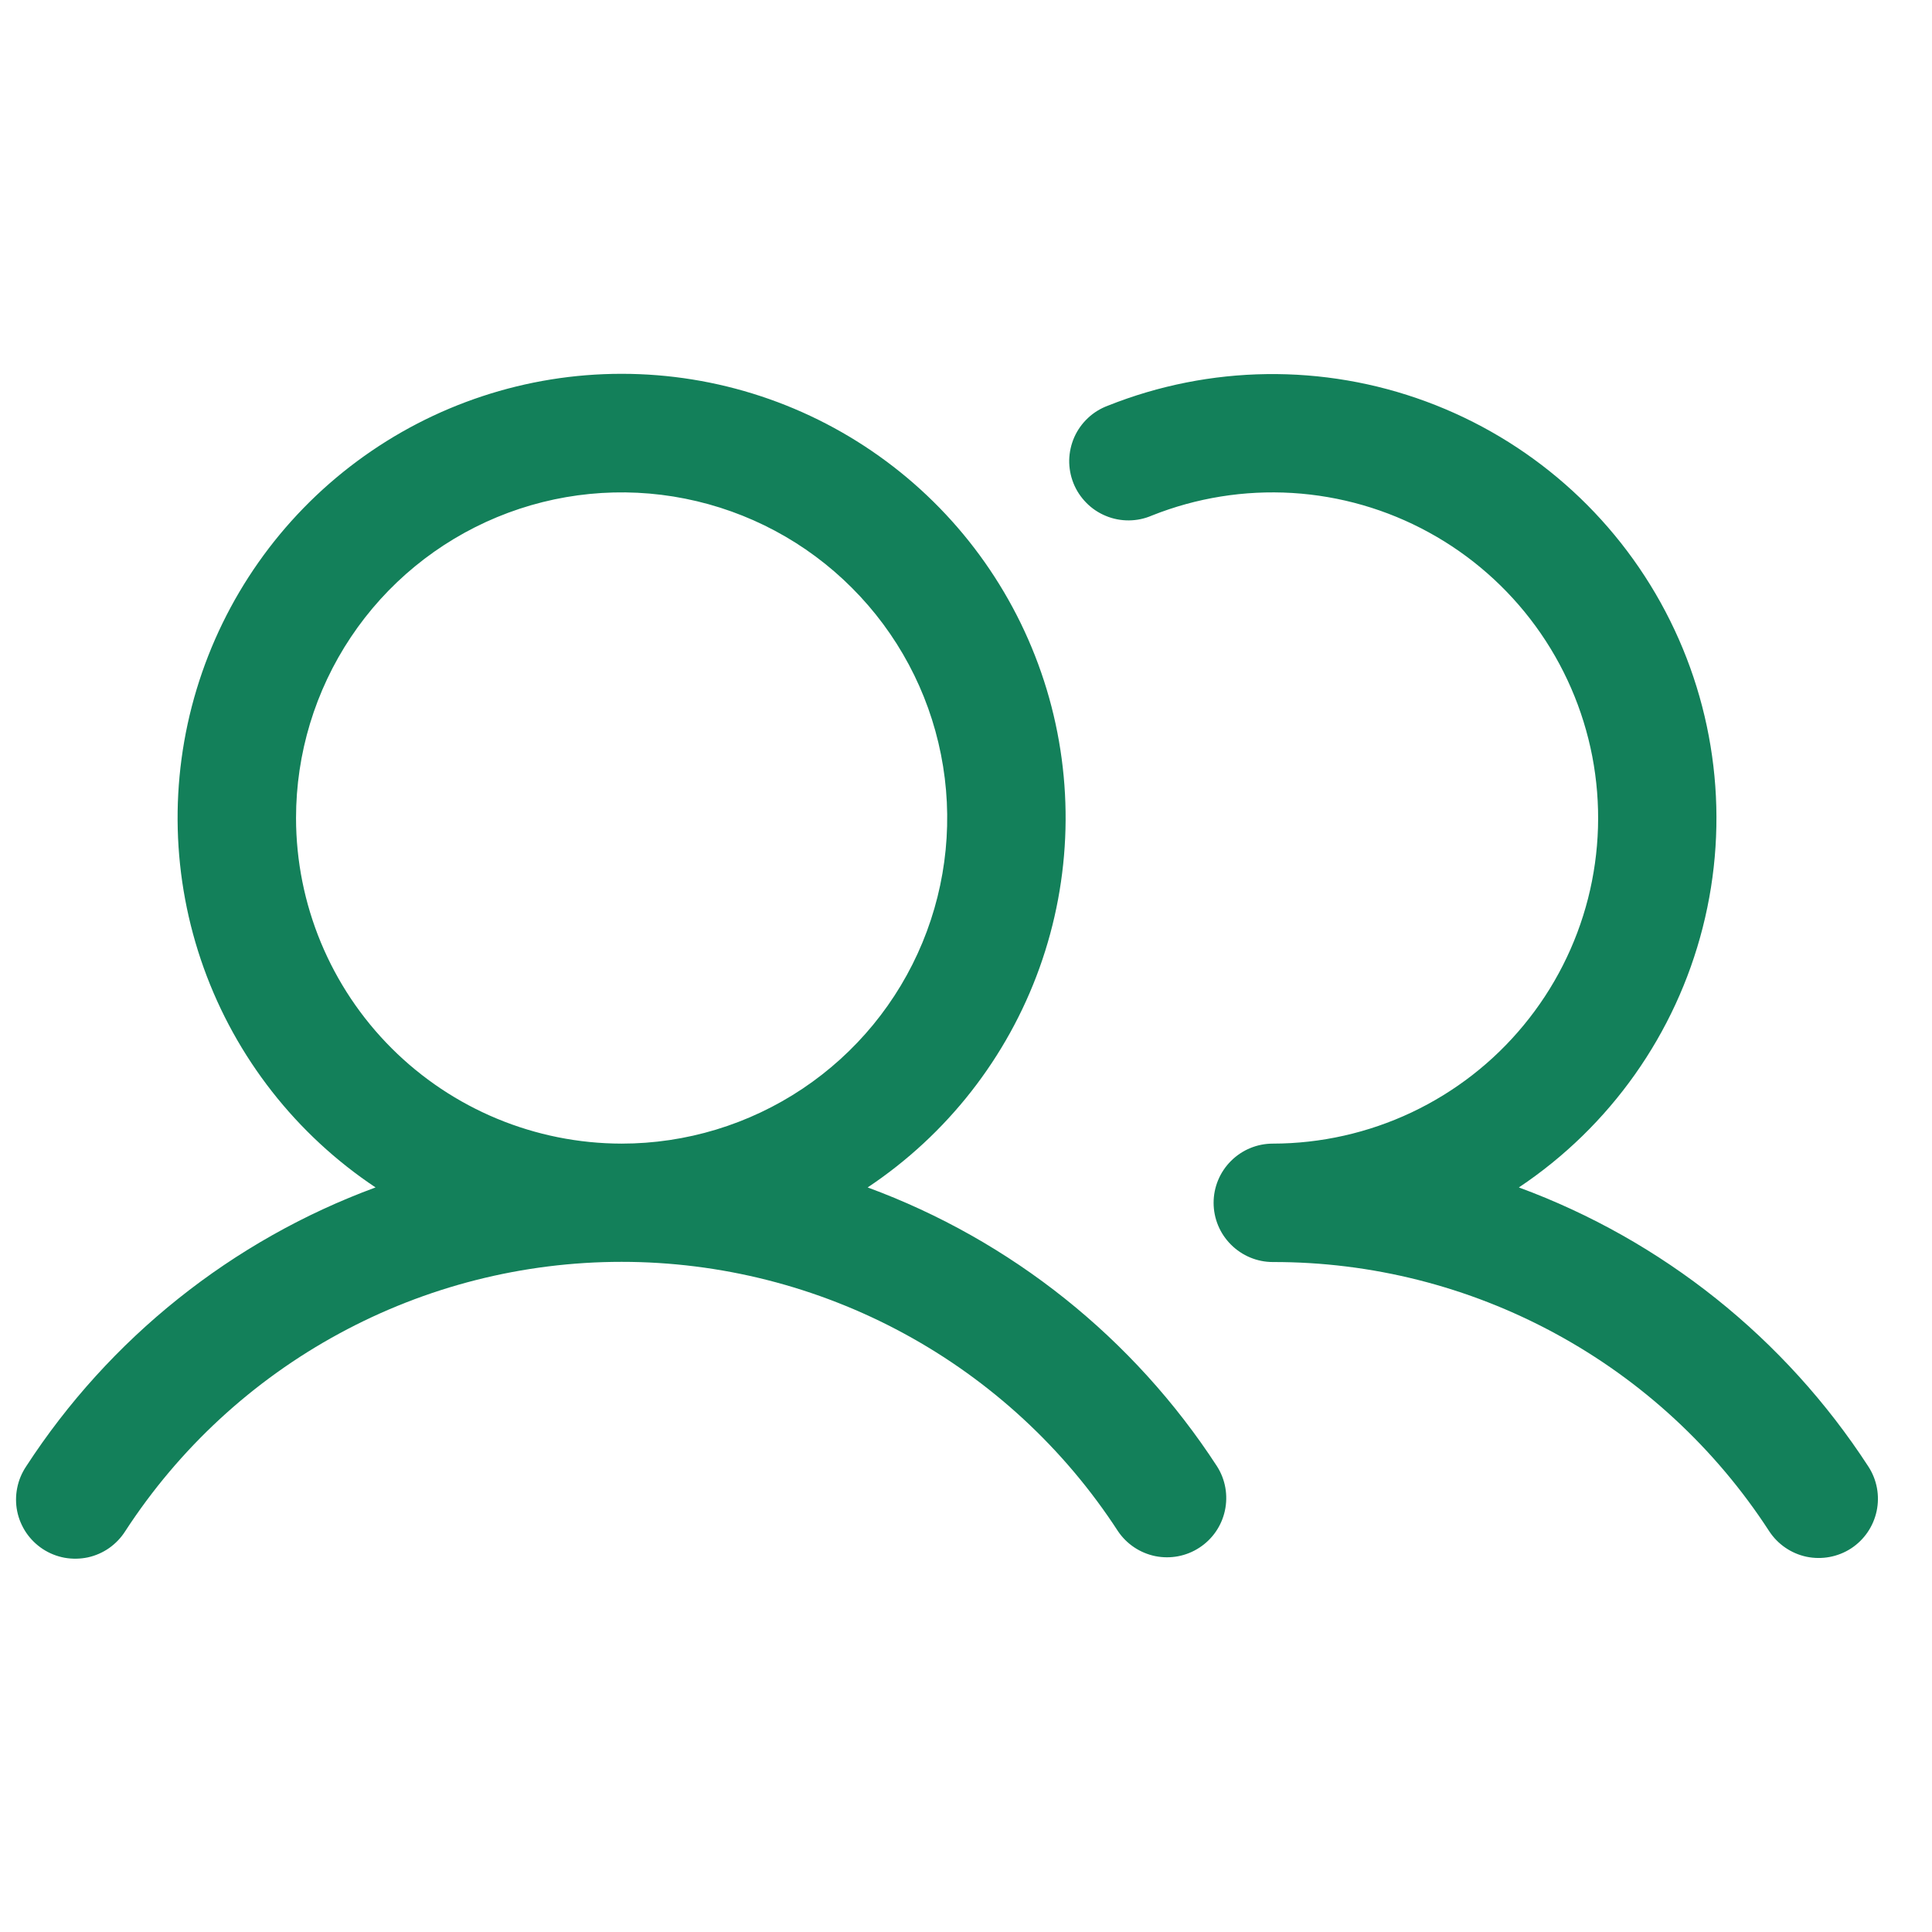 <svg width="31" height="31" viewBox="0 0 31 31" fill="none" xmlns="http://www.w3.org/2000/svg">
<g clip-path="url(#clip0_318_783)">
<path d="M13.922 19.053C15.195 18.205 16.162 16.97 16.679 15.531C17.196 14.091 17.236 12.524 16.794 11.06C16.351 9.596 15.449 8.313 14.221 7.402C12.992 6.49 11.504 5.998 9.974 5.998C8.445 5.998 6.956 6.49 5.728 7.402C4.5 8.313 3.598 9.596 3.155 11.06C2.712 12.524 2.752 14.091 3.269 15.531C3.786 16.97 4.753 18.205 6.026 19.053C3.723 19.901 1.756 21.472 0.419 23.53C0.349 23.635 0.3 23.752 0.276 23.875C0.251 23.999 0.251 24.126 0.276 24.25C0.301 24.373 0.351 24.49 0.421 24.594C0.492 24.698 0.583 24.787 0.688 24.856C0.794 24.925 0.912 24.972 1.036 24.995C1.159 25.017 1.287 25.015 1.41 24.989C1.533 24.962 1.649 24.911 1.752 24.839C1.855 24.766 1.943 24.674 2.01 24.568C2.873 23.241 4.053 22.151 5.444 21.397C6.835 20.642 8.392 20.247 9.974 20.247C11.556 20.247 13.114 20.642 14.505 21.397C15.895 22.151 17.076 23.241 17.938 24.568C18.077 24.775 18.293 24.919 18.537 24.969C18.782 25.018 19.036 24.97 19.245 24.833C19.454 24.697 19.601 24.484 19.654 24.24C19.707 23.996 19.663 23.741 19.529 23.53C18.192 21.472 16.225 19.901 13.922 19.053ZM4.75 13.125C4.75 12.092 5.056 11.082 5.63 10.223C6.204 9.363 7.02 8.694 7.975 8.298C8.929 7.903 9.98 7.799 10.993 8.001C12.007 8.203 12.938 8.7 13.668 9.431C14.399 10.161 14.897 11.092 15.098 12.106C15.3 13.119 15.196 14.17 14.801 15.124C14.406 16.079 13.736 16.895 12.877 17.469C12.018 18.043 11.008 18.35 9.974 18.35C8.589 18.348 7.261 17.797 6.282 16.818C5.302 15.838 4.751 14.51 4.75 13.125ZM29.702 24.845C29.491 24.982 29.234 25.03 28.987 24.979C28.741 24.927 28.525 24.779 28.387 24.568C27.526 23.241 26.346 22.15 24.954 21.396C23.563 20.641 22.006 20.247 20.423 20.25C20.171 20.25 19.93 20.149 19.752 19.971C19.573 19.793 19.473 19.552 19.473 19.299C19.473 19.048 19.573 18.806 19.752 18.628C19.93 18.45 20.171 18.35 20.423 18.35C21.193 18.349 21.952 18.178 22.648 17.85C23.344 17.521 23.959 17.044 24.448 16.45C24.938 15.857 25.291 15.162 25.481 14.417C25.671 13.671 25.694 12.893 25.549 12.137C25.403 11.382 25.093 10.668 24.639 10.046C24.186 9.425 23.601 8.911 22.926 8.542C22.251 8.172 21.503 7.957 20.735 7.91C19.966 7.864 19.198 7.987 18.483 8.272C18.366 8.323 18.241 8.349 18.114 8.35C17.987 8.351 17.861 8.327 17.744 8.278C17.627 8.23 17.52 8.159 17.431 8.068C17.342 7.978 17.271 7.871 17.224 7.753C17.177 7.635 17.154 7.509 17.156 7.382C17.159 7.255 17.187 7.13 17.238 7.014C17.29 6.898 17.364 6.794 17.457 6.707C17.549 6.62 17.659 6.553 17.778 6.509C19.413 5.857 21.233 5.833 22.884 6.443C24.536 7.053 25.904 8.253 26.723 9.812C27.542 11.37 27.756 13.177 27.321 14.883C26.887 16.59 25.836 18.075 24.371 19.053C26.674 19.901 28.641 21.472 29.978 23.53C30.116 23.741 30.164 23.998 30.112 24.245C30.06 24.491 29.913 24.707 29.702 24.845Z" fill="#13805A"/>
</g>
<defs>
<clipPath id="clip0_318_783">
<rect width="30.397" height="30.397" fill="white" transform="translate(0 0.301)"/>
</clipPath>
</defs>
</svg>
